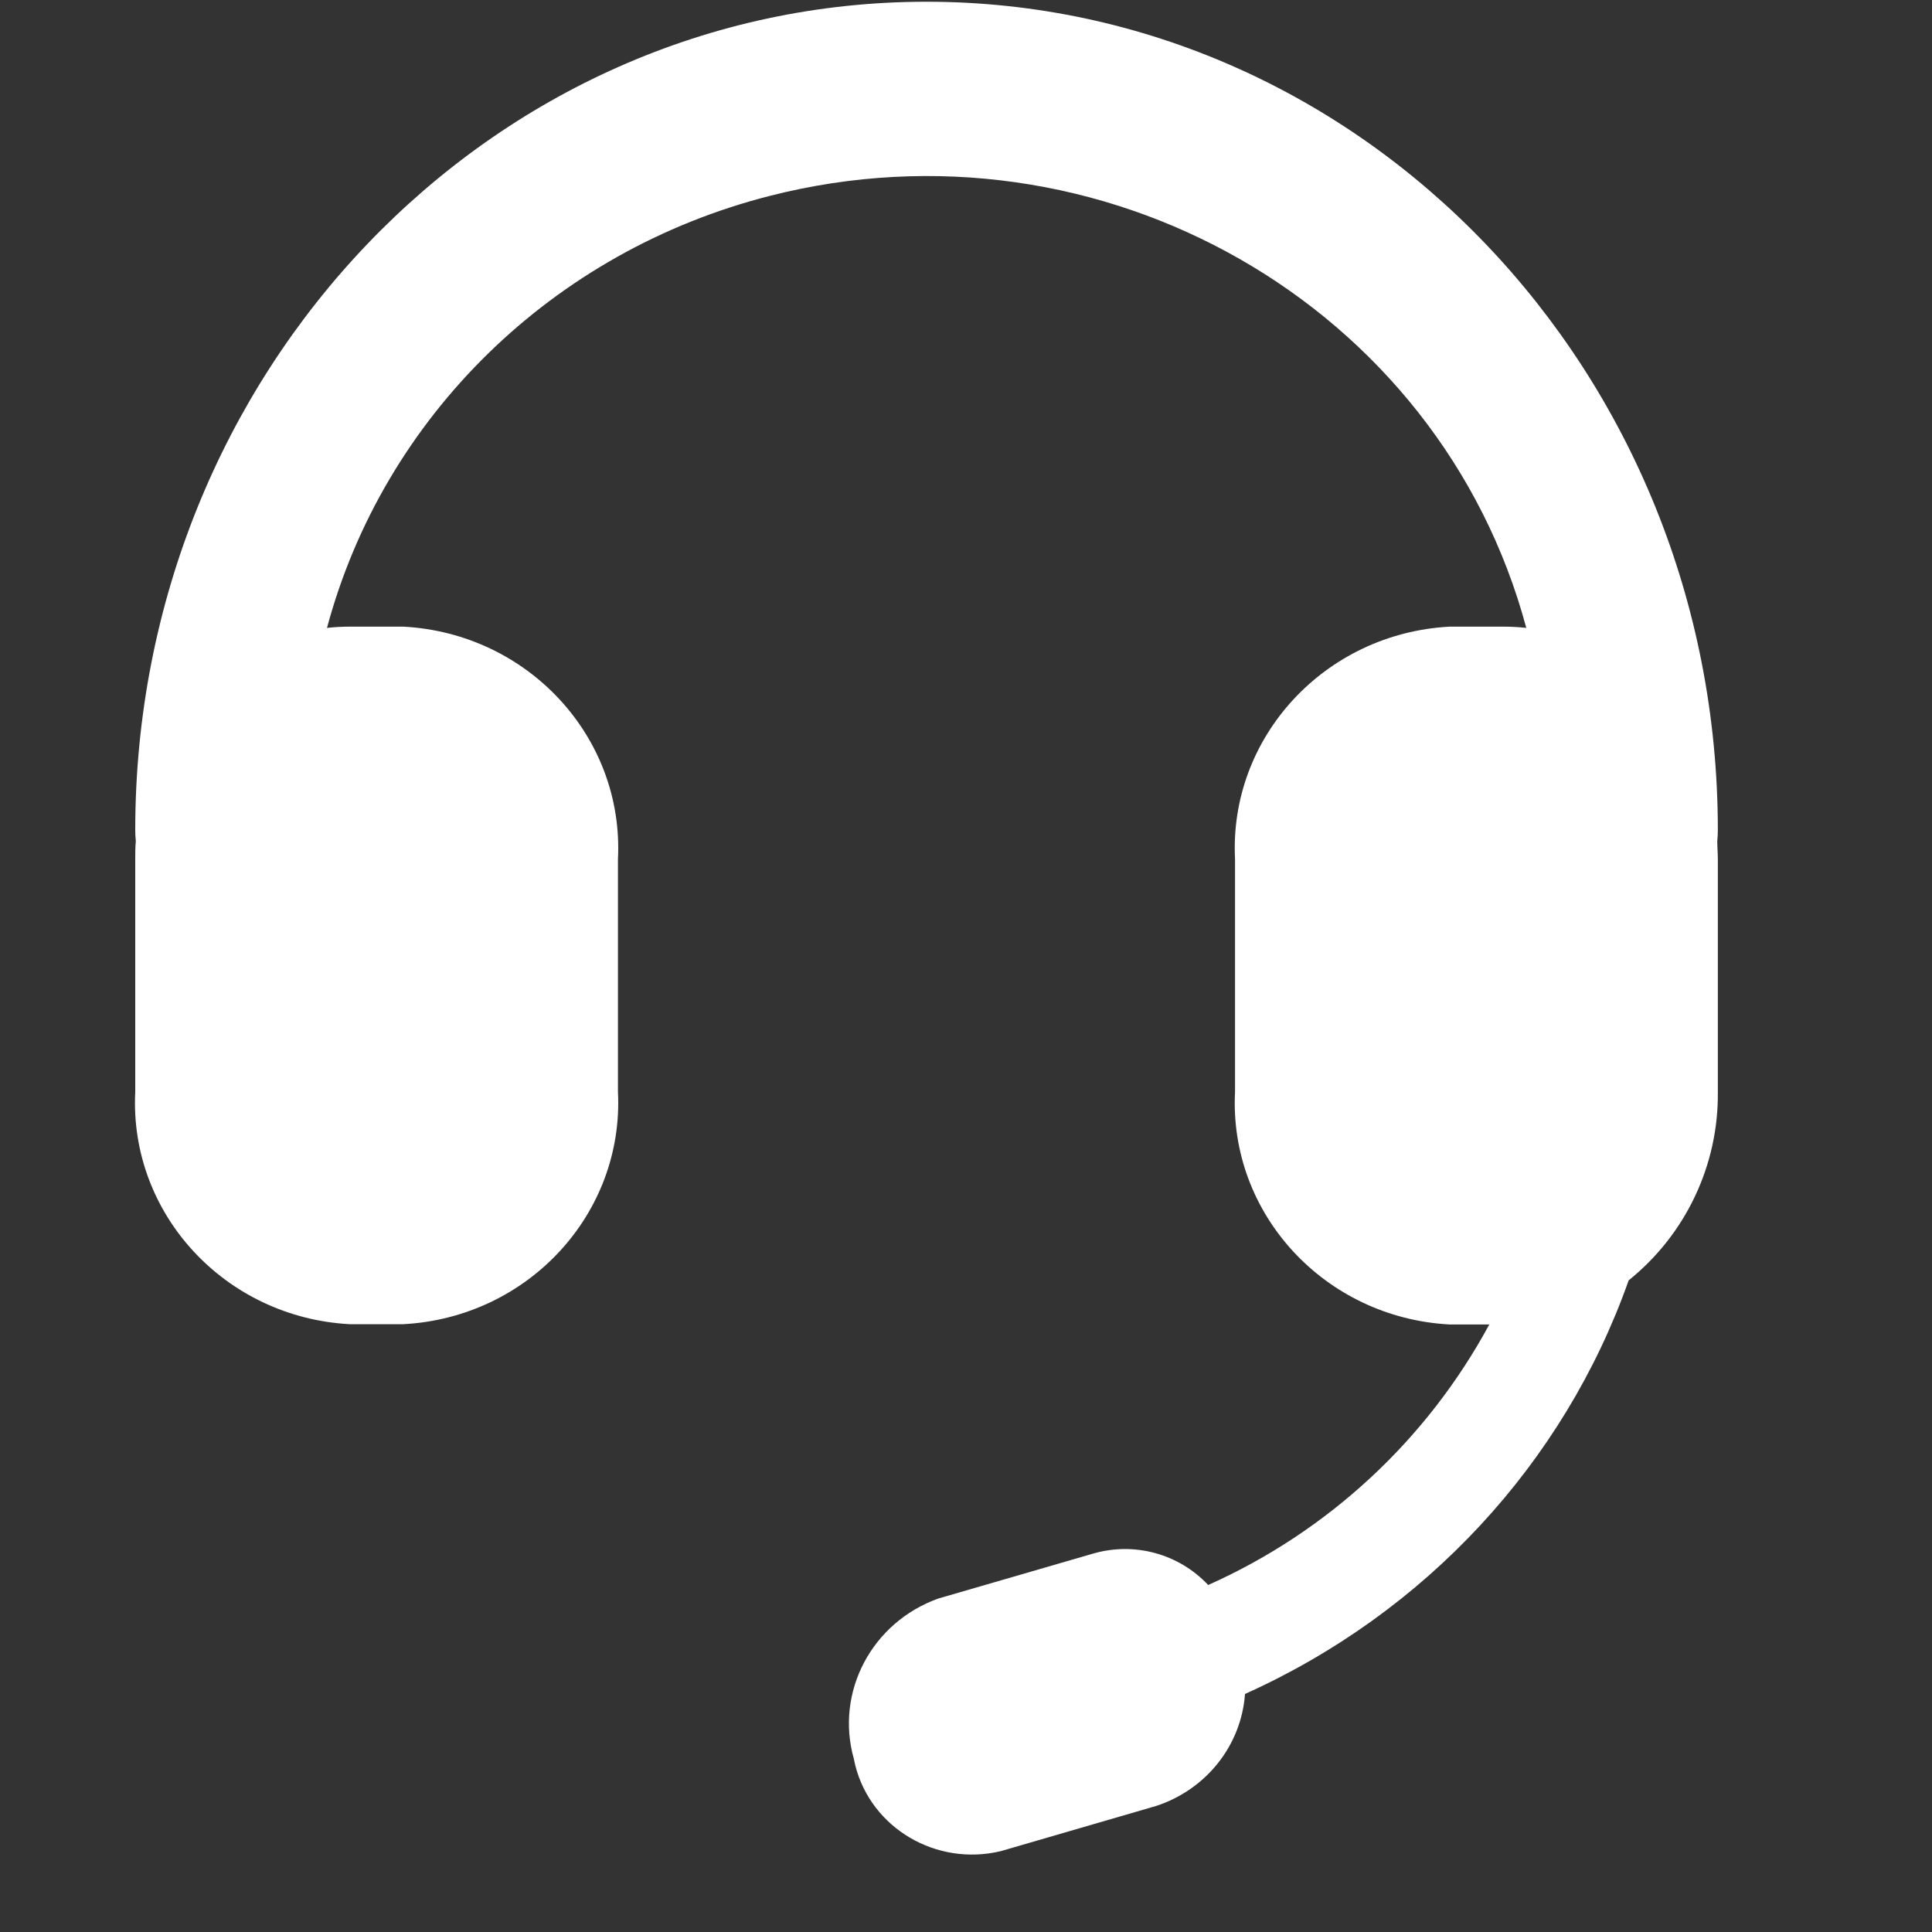 <?xml version="1.0" encoding="UTF-8"?>
<svg width="20px" height="20px" viewBox="0 0 20 20" version="1.1" xmlns="http://www.w3.org/2000/svg" xmlns:xlink="http://www.w3.org/1999/xlink">
    <rect x="0" y="0" width="20" height="20" fill="#333333" stroke="none"/>
    <title>联系客服</title>
    <g id="页面-1" stroke="none" stroke-width="1" fill="none" fill-rule="evenodd">
        <g id="申请试用easyops-air" transform="translate(-1891, -894)" fill-rule="nonzero">
            <g id="联系客服" transform="translate(1891, 894)">
                <rect id="矩形" fill="#000000" opacity="0" x="8.52651283e-15" y="0.019" width="19.181" height="19.181"></rect>
                <path d="M12.888,17.538 C12.849,18.069 12.487,18.525 11.969,18.695 L10.36,19.163 C9.693,19.323 9.019,18.926 8.854,18.276 C8.849,18.252 8.843,18.228 8.838,18.204 C8.645,17.514 9.025,16.795 9.713,16.548 L11.322,16.081 C11.747,15.96 12.204,16.085 12.507,16.408 C13.748,15.854 14.771,14.906 15.417,13.711 L15.007,13.711 C13.714,13.642 12.721,12.566 12.785,11.304 L12.785,8.894 C12.721,7.632 13.714,6.556 15.007,6.487 L15.562,6.487 C15.642,6.487 15.721,6.491 15.8,6.5 C14.903,3.155 11.397,1.152 7.968,2.028 C5.724,2.6 3.972,4.311 3.385,6.5 C3.463,6.491 3.543,6.487 3.622,6.487 L4.177,6.487 C5.469,6.557 6.461,7.632 6.397,8.894 L6.397,11.301 C6.461,12.563 5.469,13.639 4.175,13.708 L3.62,13.708 C2.328,13.638 1.337,12.564 1.4,11.303 L1.4,8.894 C1.4,8.831 1.4,8.769 1.406,8.707 C1.402,8.669 1.4,8.631 1.4,8.593 C1.4,3.85 5.075,0.018 9.591,0.018 C14.108,0.018 17.783,3.85 17.783,8.593 C17.783,8.631 17.781,8.669 17.777,8.707 C17.777,8.769 17.783,8.831 17.783,8.894 L17.783,11.301 C17.792,12.059 17.451,12.779 16.86,13.254 C16.19,15.15 14.755,16.696 12.888,17.536 L12.888,17.538 Z" id="路径" fill="#FFFFFF"></path>
            </g>
        </g>
    </g>
</svg>